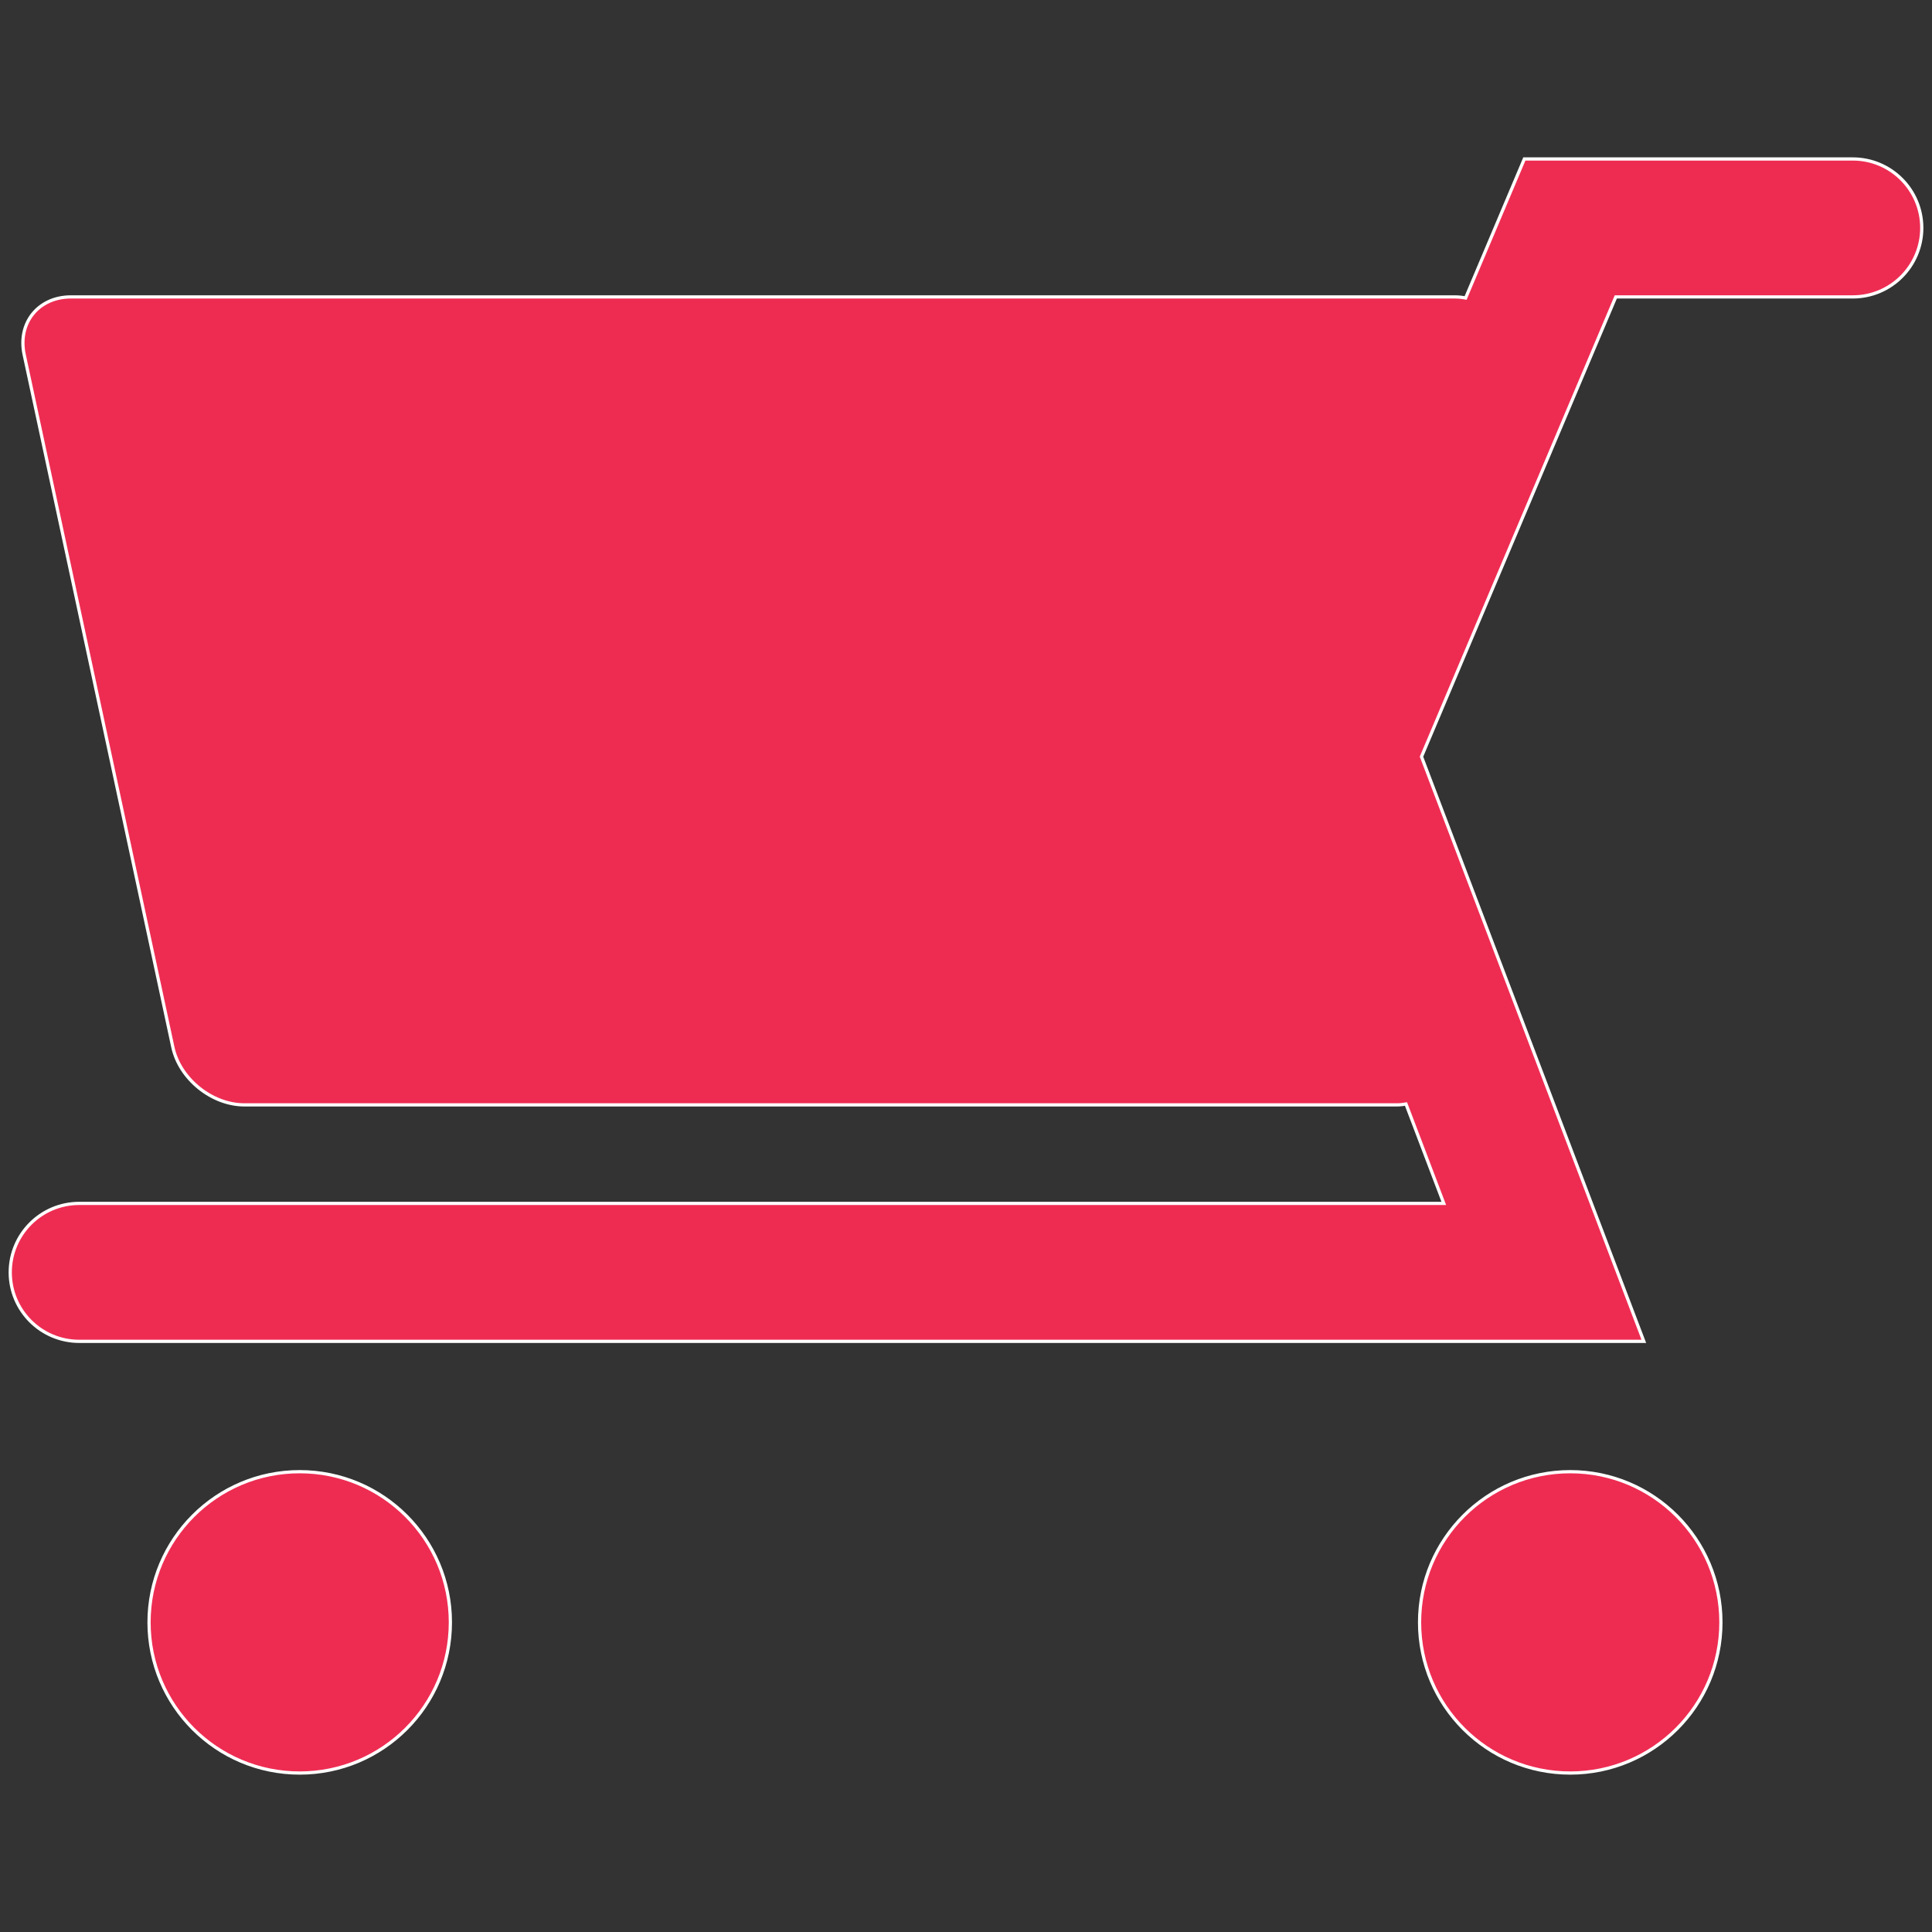 <?xml version="1.0" encoding="utf-8"?>
<!-- Generator: Adobe Illustrator 16.0.0, SVG Export Plug-In . SVG Version: 6.00 Build 0)  -->
<!DOCTYPE svg PUBLIC "-//W3C//DTD SVG 1.1//EN" "http://www.w3.org/Graphics/SVG/1.1/DTD/svg11.dtd">
<svg version="1.1" id="Layer_1" xmlns="http://www.w3.org/2000/svg" xmlns:xlink="http://www.w3.org/1999/xlink" x="0px" y="0px"
	 width="600px" height="600px" viewBox="6 13.092 600 600" enable-background="new 6 13.092 600 600" xml:space="preserve">
<rect x="6" y="13.092" width="600" height="600" fill="#333333" stroke="none"/>
<circle fill="#EE2C52" stroke="#FFFFFF" stroke-miterlimit="10" cx="99.077" cy="516.931" r="46.793"/>
<circle fill="#EE2C52" stroke="#FFFFFF" stroke-miterlimit="10" cx="493.651" cy="516.931" r="46.793"/>
<path fill="#EE2C52" stroke="#FFFFFF" stroke-miterlimit="10" d="M581.4,62.46H479.398l-18.244,43.17
	c-1.053-0.202-2.167-0.331-3.354-0.331H28.023c-10.098,0-16.628,8.079-14.51,17.95L59.67,338.264
	c2.118,9.878,12.111,17.957,22.209,17.957h358.069c0.949,0,1.824-0.135,2.693-0.27l11.737,30.869H30.6
	c-11.83,0-21.42,9.59-21.42,21.42s9.59,21.42,21.42,21.42h485.904L447.458,248.08l60.343-142.78h73.6
	c11.829,0,21.42-9.59,21.42-21.42S593.229,62.46,581.4,62.46z"/>
</svg>
